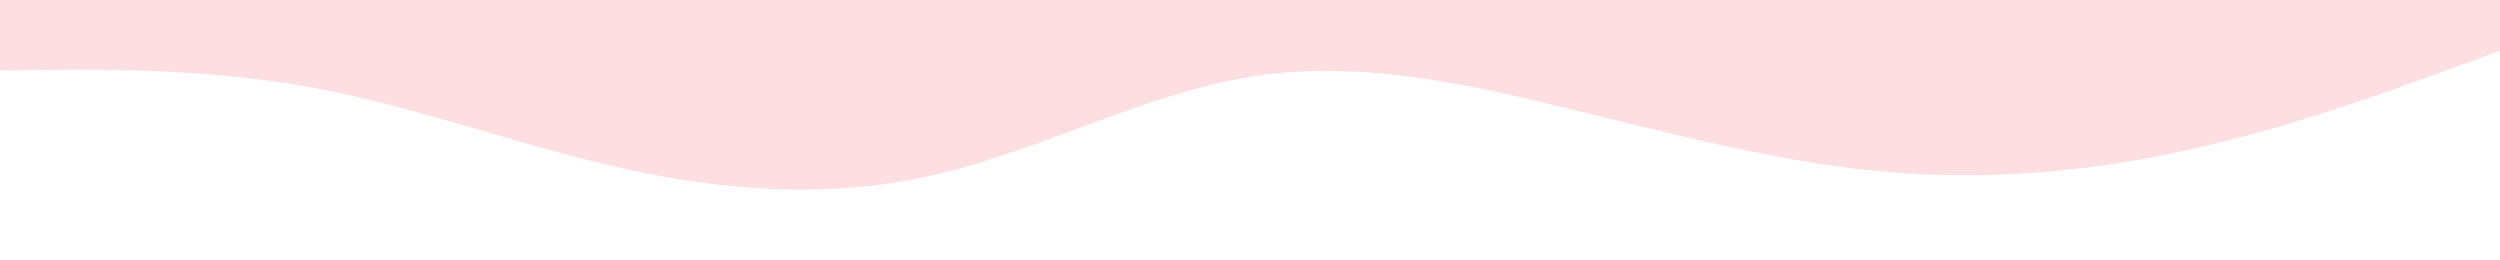 <svg id="visual" viewBox="0 0 1920 200" width="1920" height="200" xmlns="http://www.w3.org/2000/svg" xmlns:xlink="http://www.w3.org/1999/xlink" version="1.1"><path d="M0 54L40 53.7C80 53.3 160 52.7 240 67.3C320 82 400 112 480 129.7C560 147.3 640 152.7 720 133.8C800 115 880 72 960 59C1040 46 1120 63 1200 82.3C1280 101.7 1360 123.3 1440 131.2C1520 139 1600 133 1680 115.3C1760 97.7 1840 68.3 1880 53.7L1920 39L1920 0L1880 0C1840 0 1760 0 1680 0C1600 0 1520 0 1440 0C1360 0 1280 0 1200 0C1120 0 1040 0 960 0C880 0 800 0 720 0C640 0 560 0 480 0C400 0 320 0 240 0C160 0 80 0 40 0L0 0Z" fill="#fedfe1" stroke-linecap="round" stroke-linejoin="miter"></path></svg>